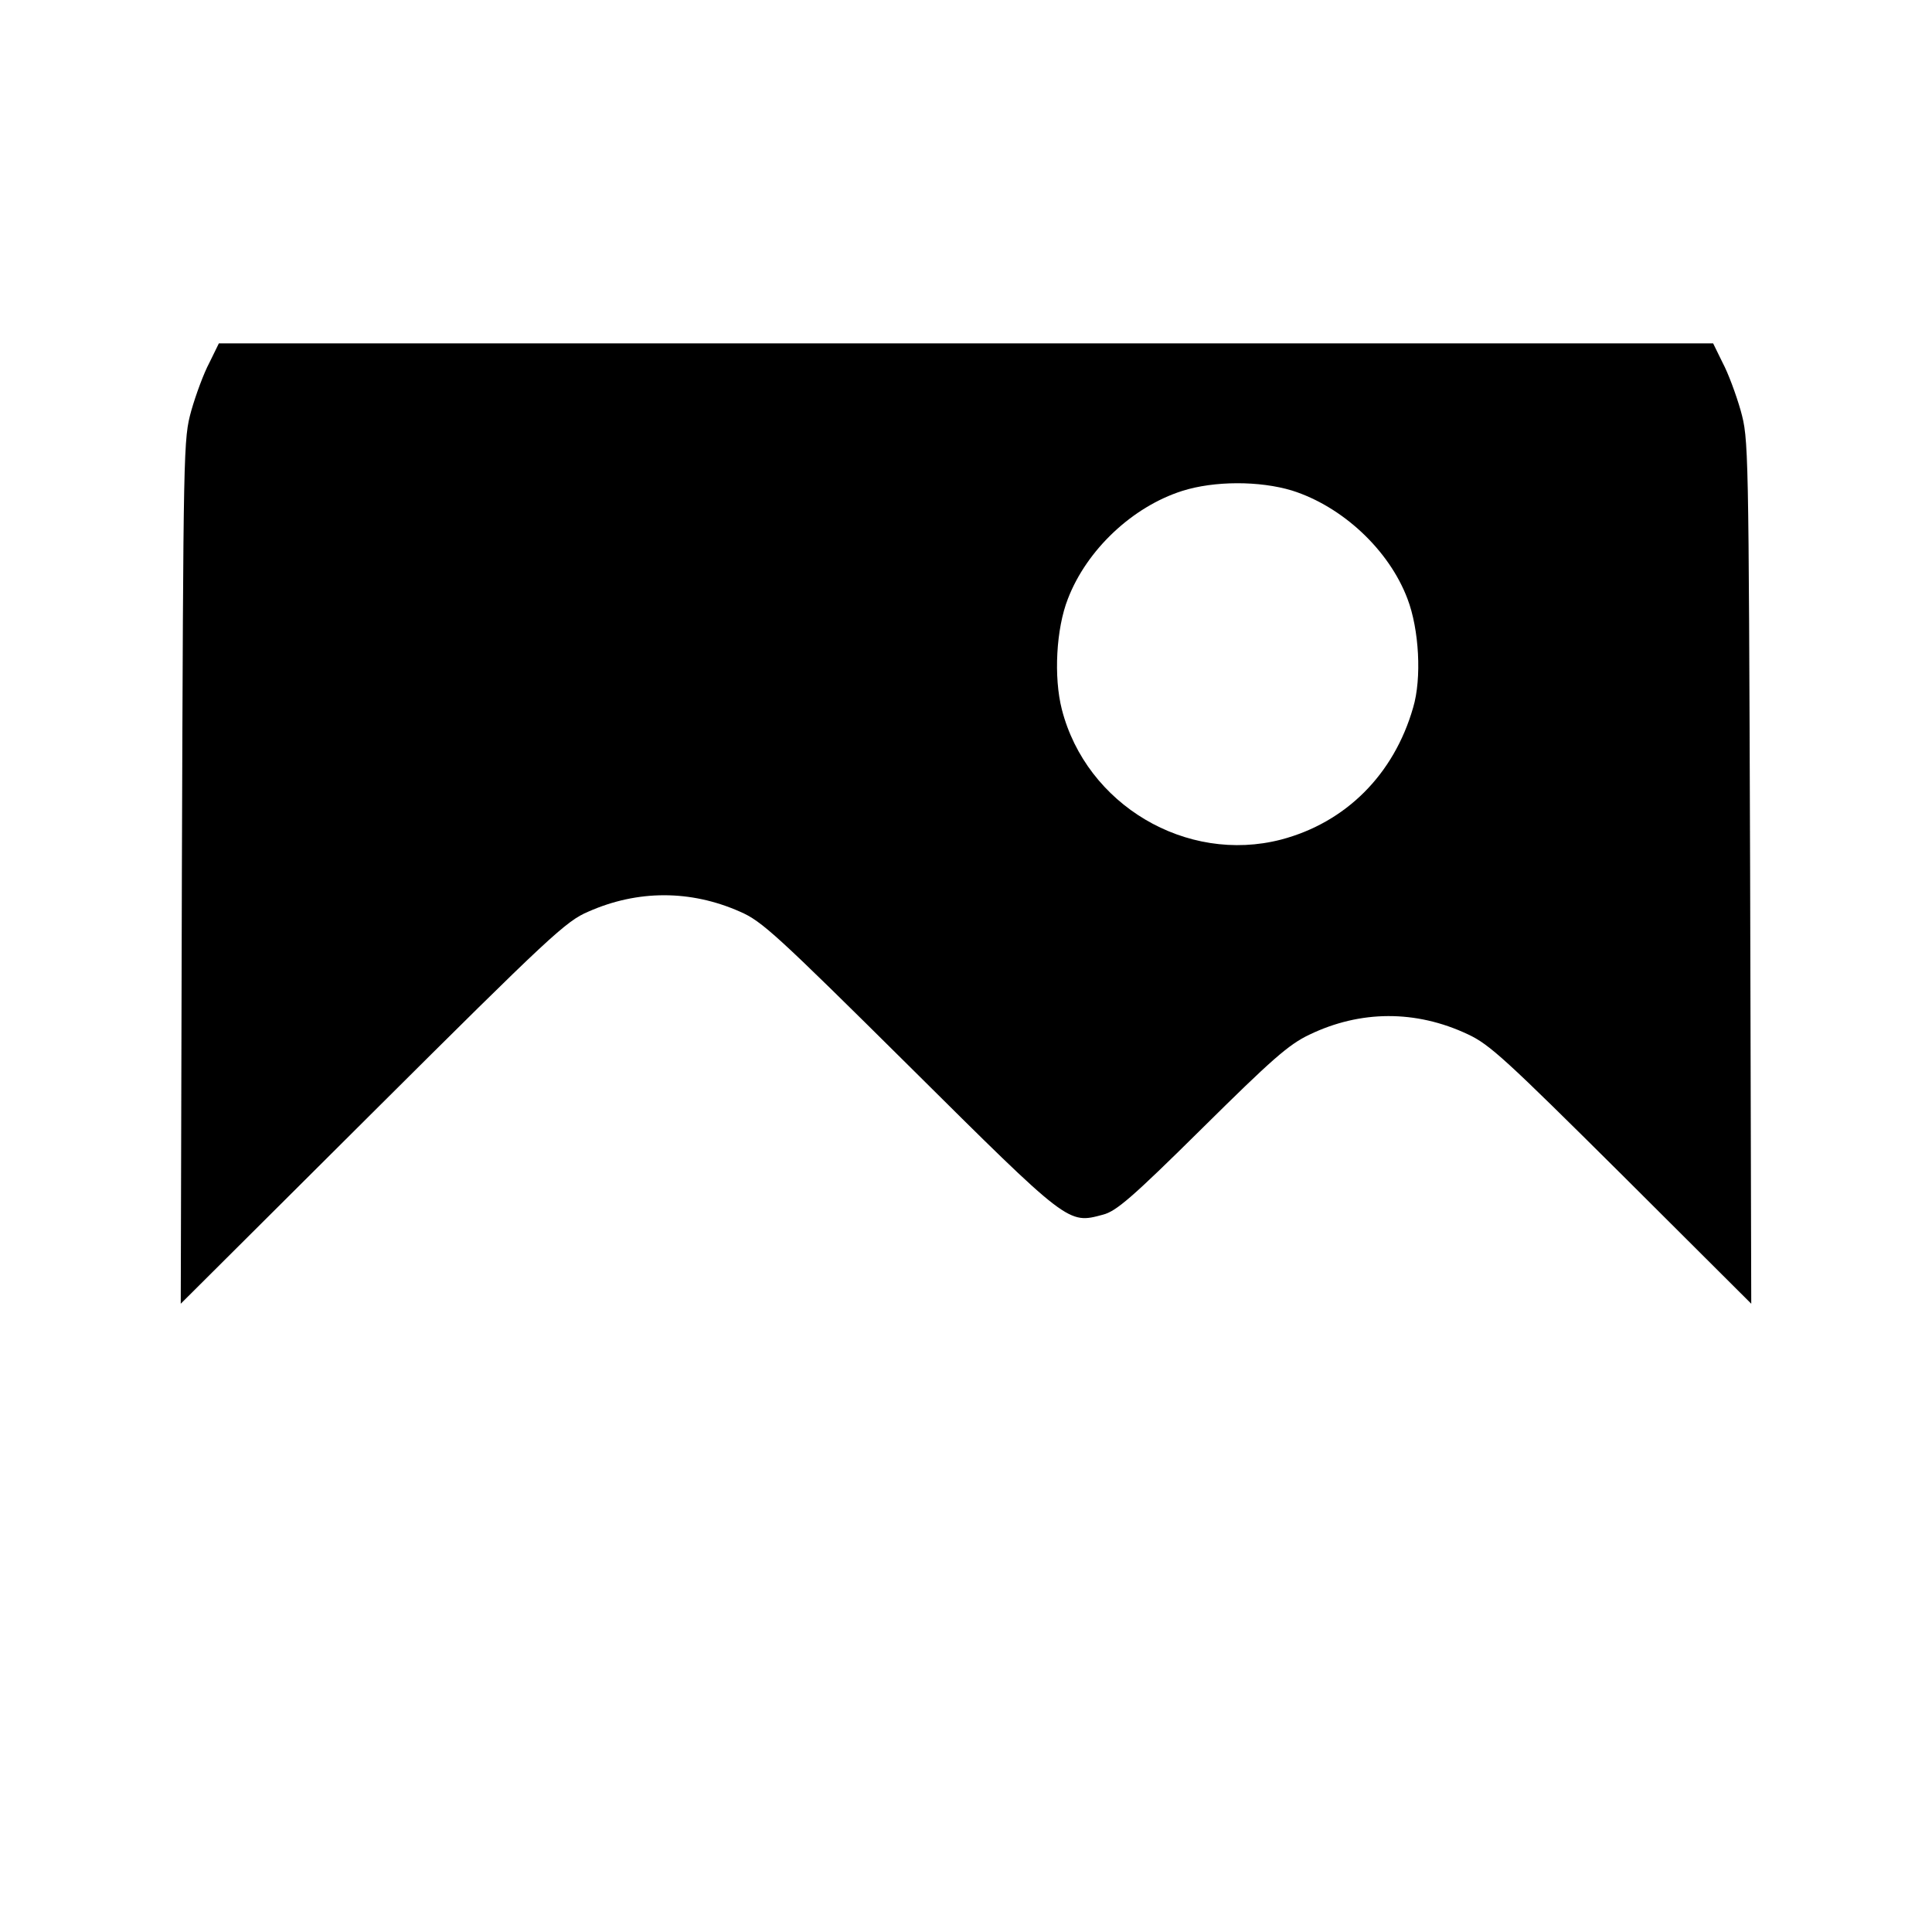 <?xml version="1.0" standalone="no"?>
<!DOCTYPE svg PUBLIC "-//W3C//DTD SVG 20010904//EN"
 "http://www.w3.org/TR/2001/REC-SVG-20010904/DTD/svg10.dtd">
<svg version="1.0" xmlns="http://www.w3.org/2000/svg"
 width="512pt" height="512pt" viewBox="0 0 512 512"
 preserveAspectRatio="xMidYMid meet">

<g transform="translate(0,512) scale(0.1,-0.1)"
fill="#000000" stroke="none">
<path d="M555 4159 c-15 -28 -36 -85 -48 -127 -21 -77 -21 -84 -25 -1222 l-3
-1145 508 506 c471 469 513 508 572 533 131 58 271 58 402 0 58 -25 97 -61
449 -410 424 -421 420 -418 513 -393 35 9 76 44 262 228 185 183 230 223 285
249 135 65 282 66 420 1 58 -27 101 -67 408 -372 l343 -342 -3 1145 c-4 1138
-4 1145 -25 1222 -12 42 -33 99 -48 127 l-25 51 -1980 0 -1980 0 -25 -51z
m2869 -339 c133 -42 257 -157 306 -287 31 -81 38 -211 15 -288 -51 -178 -179
-305 -350 -350 -251 -65 -516 92 -581 345 -22 86 -15 214 16 293 50 130 171
244 303 286 85 27 205 27 291 1z"/>
</g>
</svg>
